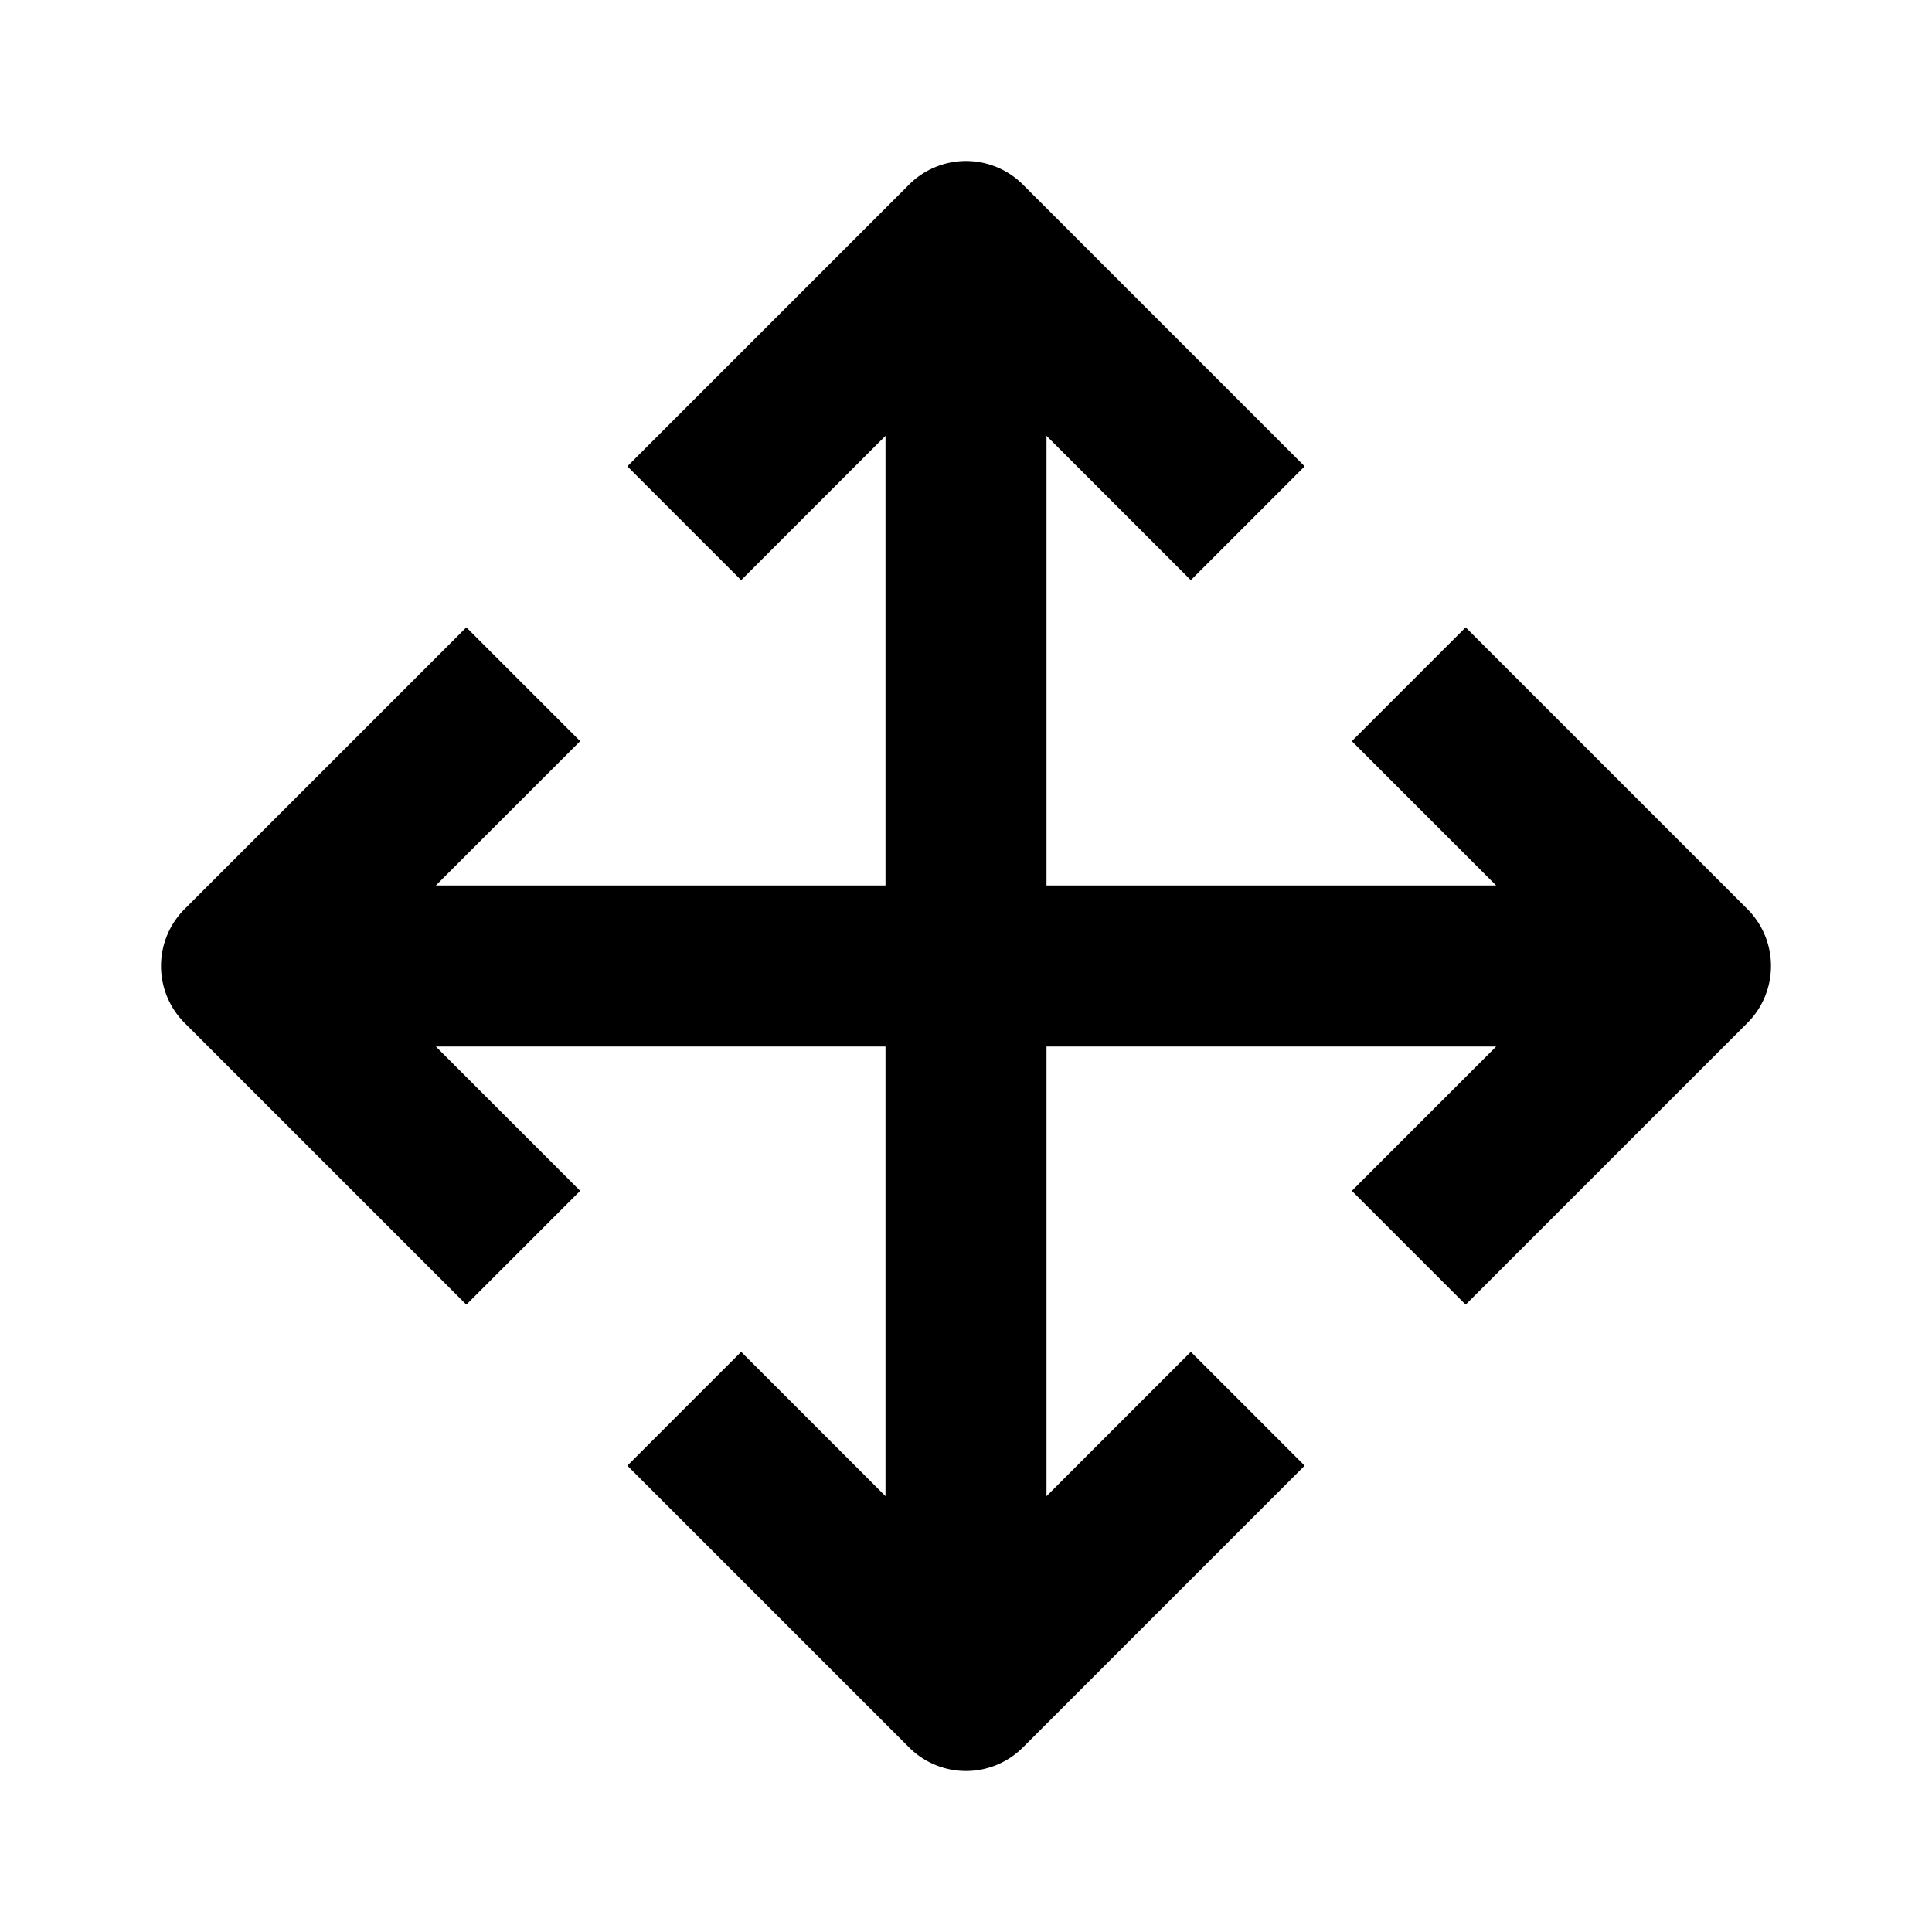 <svg xmlns="http://www.w3.org/2000/svg" width="24" height="24" fill="currentColor" viewBox="0 0 24 24">
  <path d="M12.707 2.293a1 1 0 00-1.414 0l-3.5 3.5 1.414 1.414L11 5.414V11H5.414l1.793-1.793-1.414-1.414-3.5 3.5a1 1 0 000 1.414l3.5 3.5 1.414-1.414L5.414 13H11v5.586l-1.793-1.793-1.414 1.414 3.5 3.5a1 1 0 001.414 0l3.5-3.5-1.414-1.414L13 18.586V13h5.586l-1.793 1.793 1.414 1.414 3.5-3.5a1 1 0 000-1.414l-3.5-3.5-1.414 1.414L18.586 11H13V5.414l1.793 1.793 1.414-1.414-3.5-3.5z"/>
</svg>
